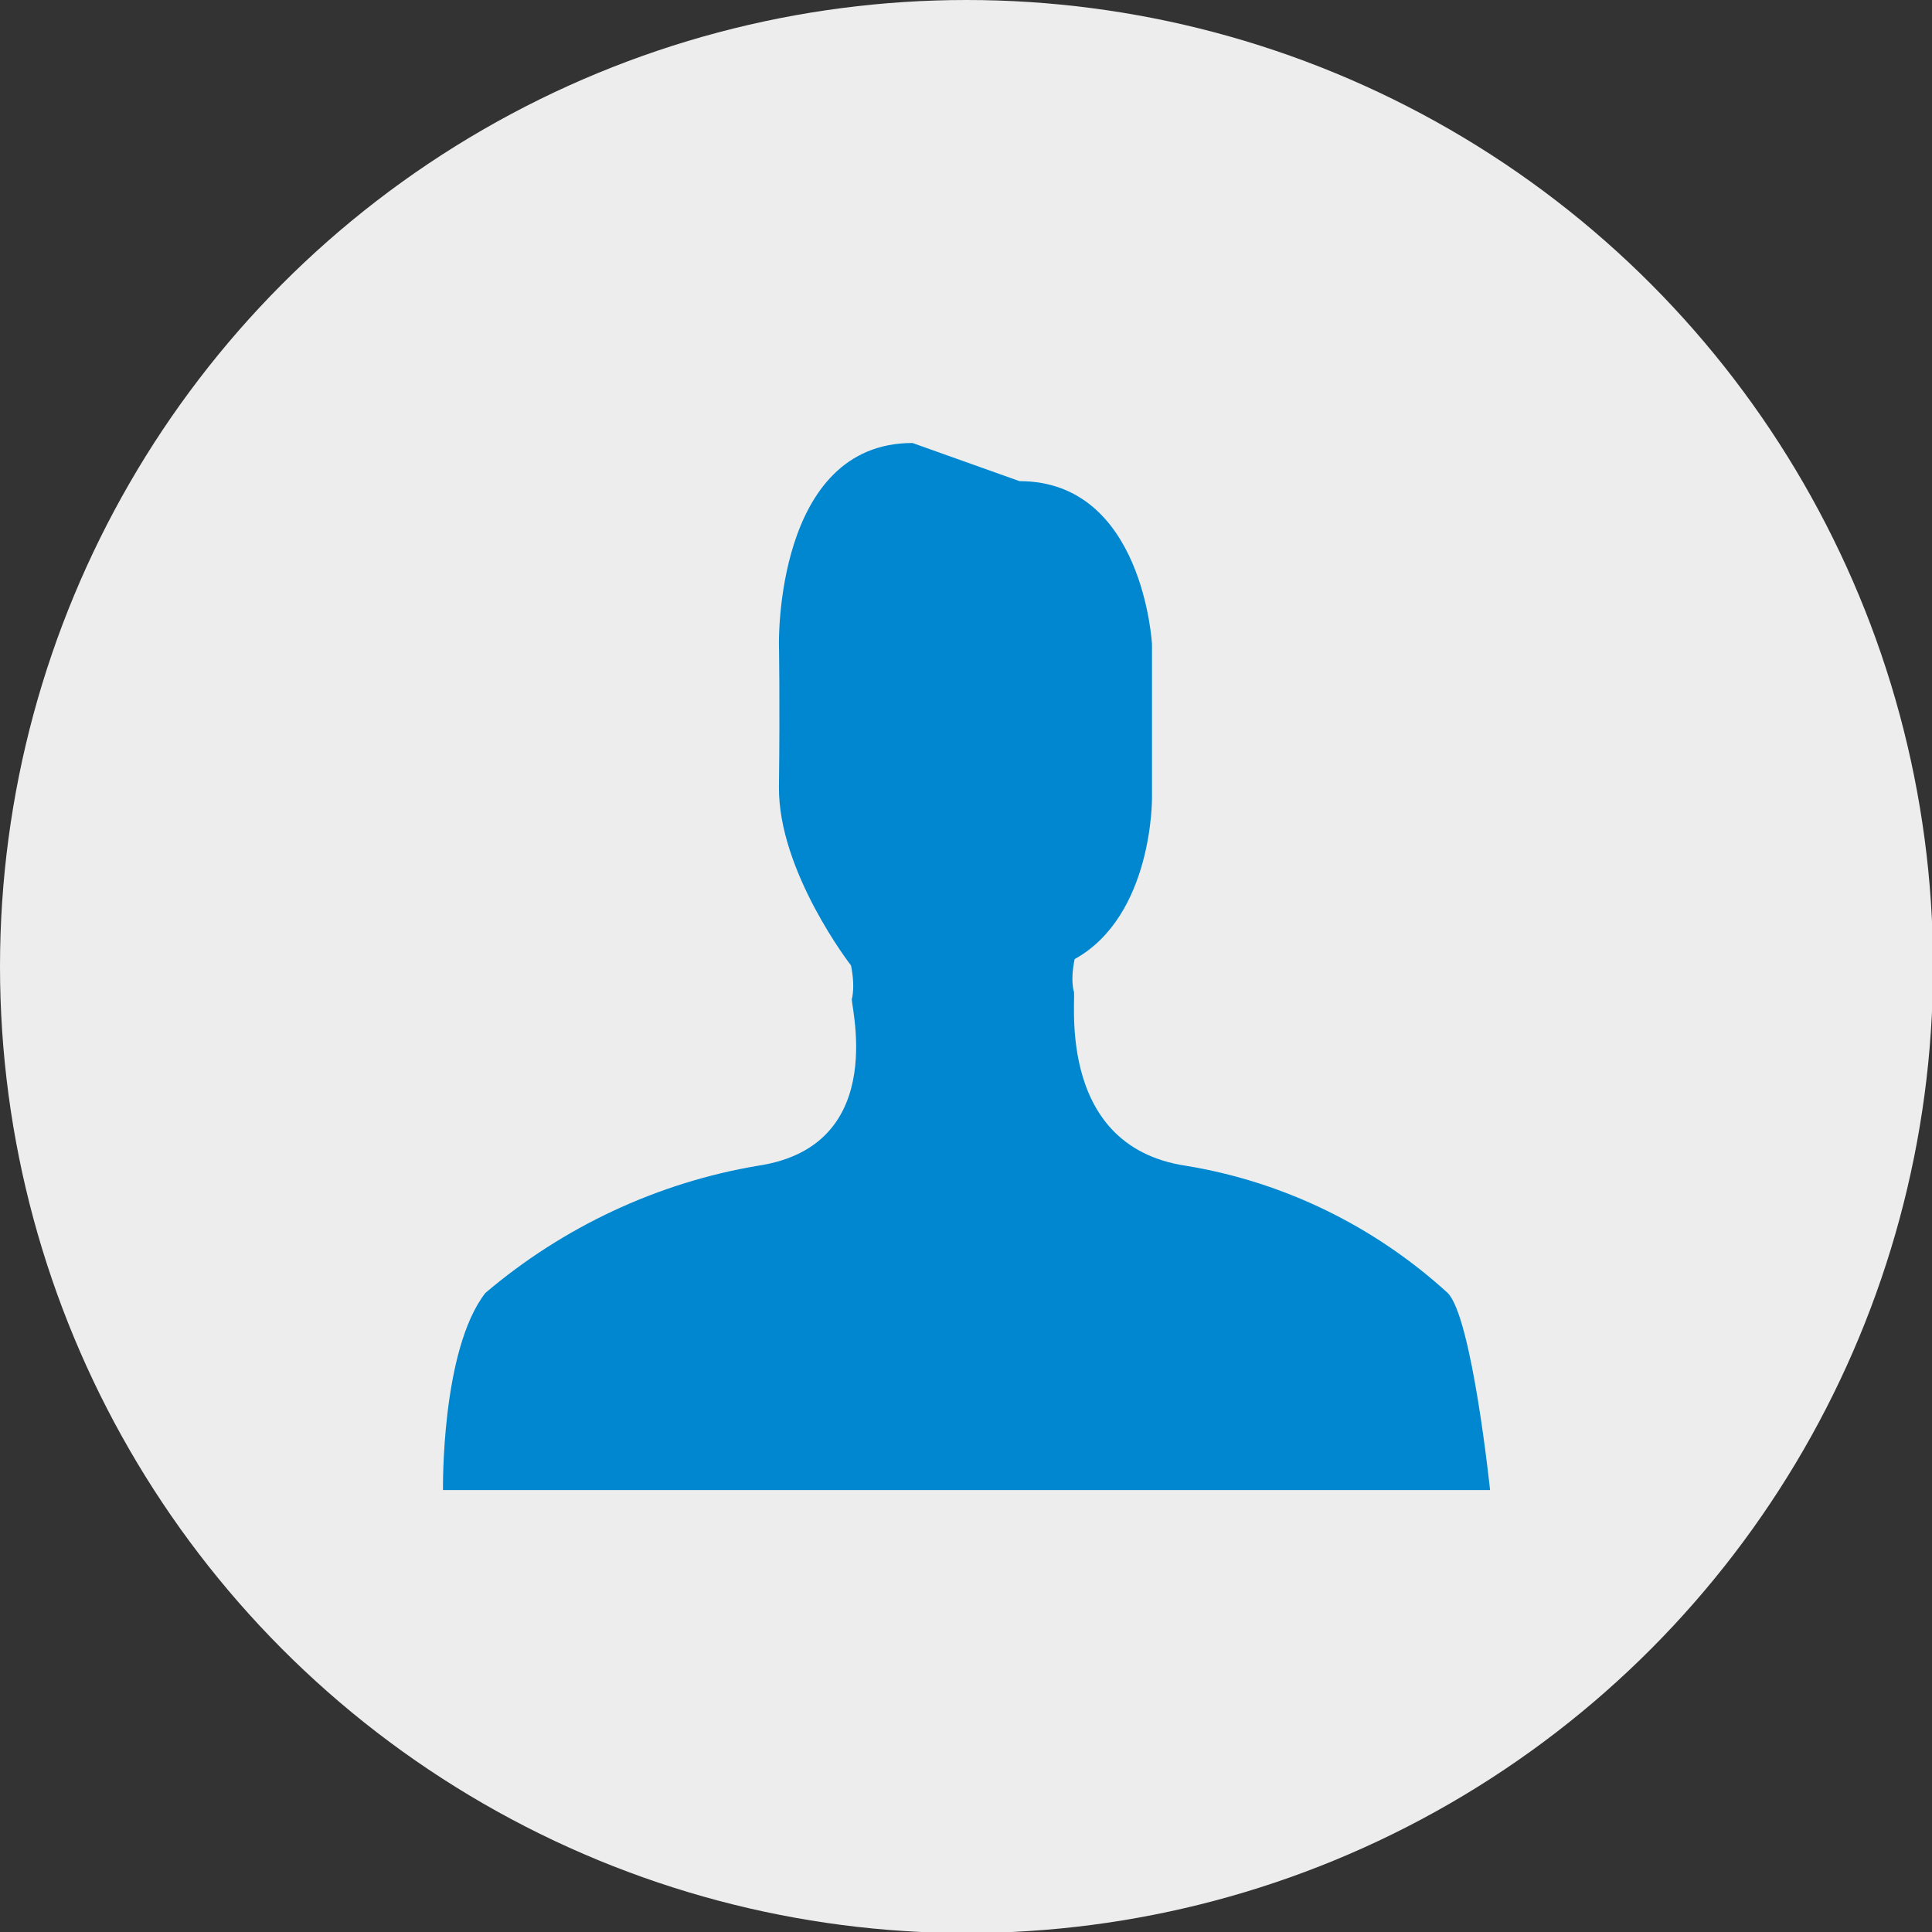 <?xml version="1.0" encoding="UTF-8"?>
<!DOCTYPE svg PUBLIC "-//W3C//DTD SVG 1.1//EN" "http://www.w3.org/Graphics/SVG/1.1/DTD/svg11.dtd">
<!-- Creator: CorelDRAW X7 -->
<svg xmlns="http://www.w3.org/2000/svg" xml:space="preserve" width="34px" height="34px" version="1.1" style="shape-rendering:geometricPrecision; text-rendering:geometricPrecision; image-rendering:optimizeQuality; fill-rule:evenodd; clip-rule:evenodd"
viewBox="0 0 1823 1823"
 xmlns:xlink="http://www.w3.org/1999/xlink">
 <rect x="0" y="0" width="1823" height="1823" fill="#333333" stroke="none"/>
 <defs>
  <style type="text/css">
   <![CDATA[
    .fil1 {fill:#0087CF}
    .fil0 {fill:#EDEDED}
   ]]>
  </style>
 </defs>
 <g id="Plan_x0020_1">
  <circle class="fil0" cx="912" cy="912" r="912"/>
  <g id="_606946304">
   <path id="User_2_copie_1_" class="fil1" d="M962 454c117,0 125,154 125,154l0 145c0,0 1,111 -73,152 -2,10 -3,20 -1,30 4,-2 -21,146 106,165 92,15 178,57 247,120 23,23 40,186 40,186l-988 0c0,0 -2,-132 40,-186 73,-62 162,-104 257,-120 128,-19 85,-160 89,-158 2,-10 1,-21 -1,-31 0,0 -69,-89 -68,-169 1,-81 0,-134 0,-134 0,0 -4,-190 126,-190l101 36z"/>
  </g>
 </g>
</svg>
